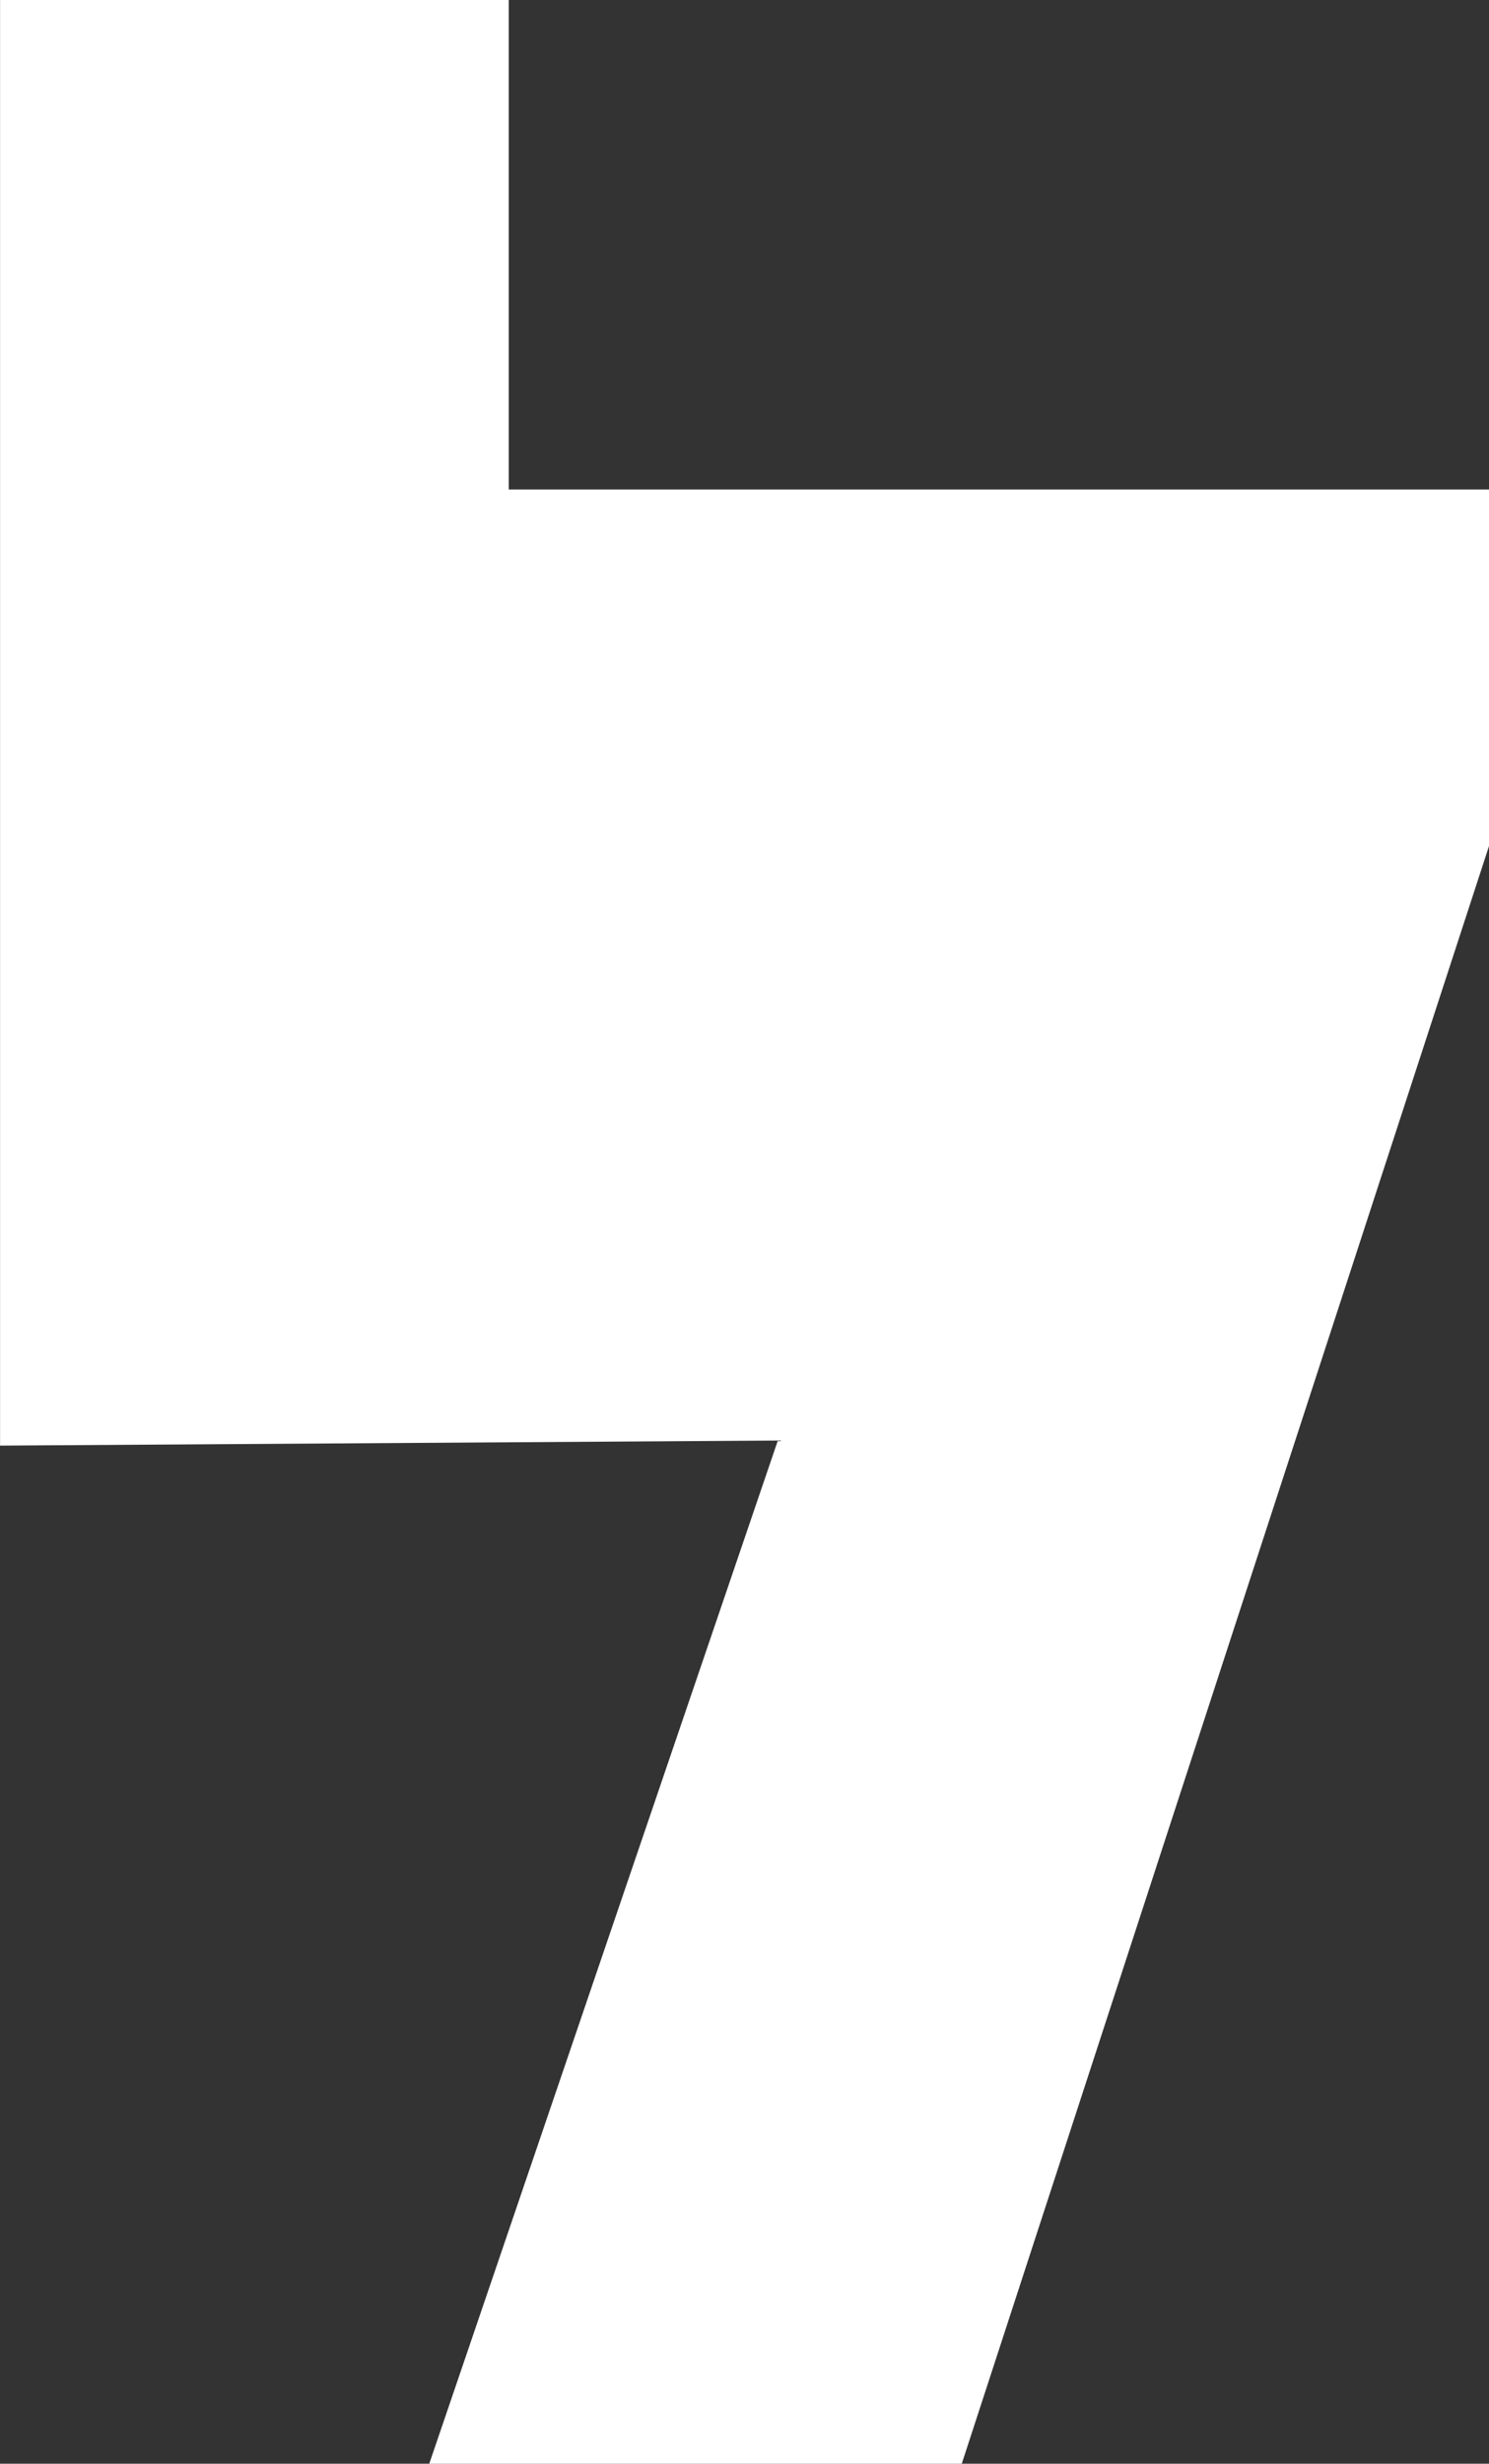 <?xml version="1.0" encoding="UTF-8"?>
<svg id="uuid-5a1f08ff-62b5-4cd3-93e0-33bb598638e5" data-name="Layer 2" xmlns="http://www.w3.org/2000/svg" viewBox="0 0 228.14 377.39">
  <rect x="0" y="0" width="228.14" height="377.39" fill="#333333" stroke="none"/>
  <defs>
    <style>
      .uuid-f7e54750-bde5-4dd3-841d-c5431322abc6 {
        fill: #fff;
      }
    </style>
  </defs>
  <g id="uuid-74d5ba8d-e6e2-4d99-8c05-5c8752172183" data-name="Layer 2 copy">
    <path class="uuid-f7e54750-bde5-4dd3-841d-c5431322abc6" d="m77.94,74.98h150.2v54.62l-80.78,247.79h-81.59l53.41-156.73-119.17.78V0h77.94v74.98Z"/>
  </g>
</svg>